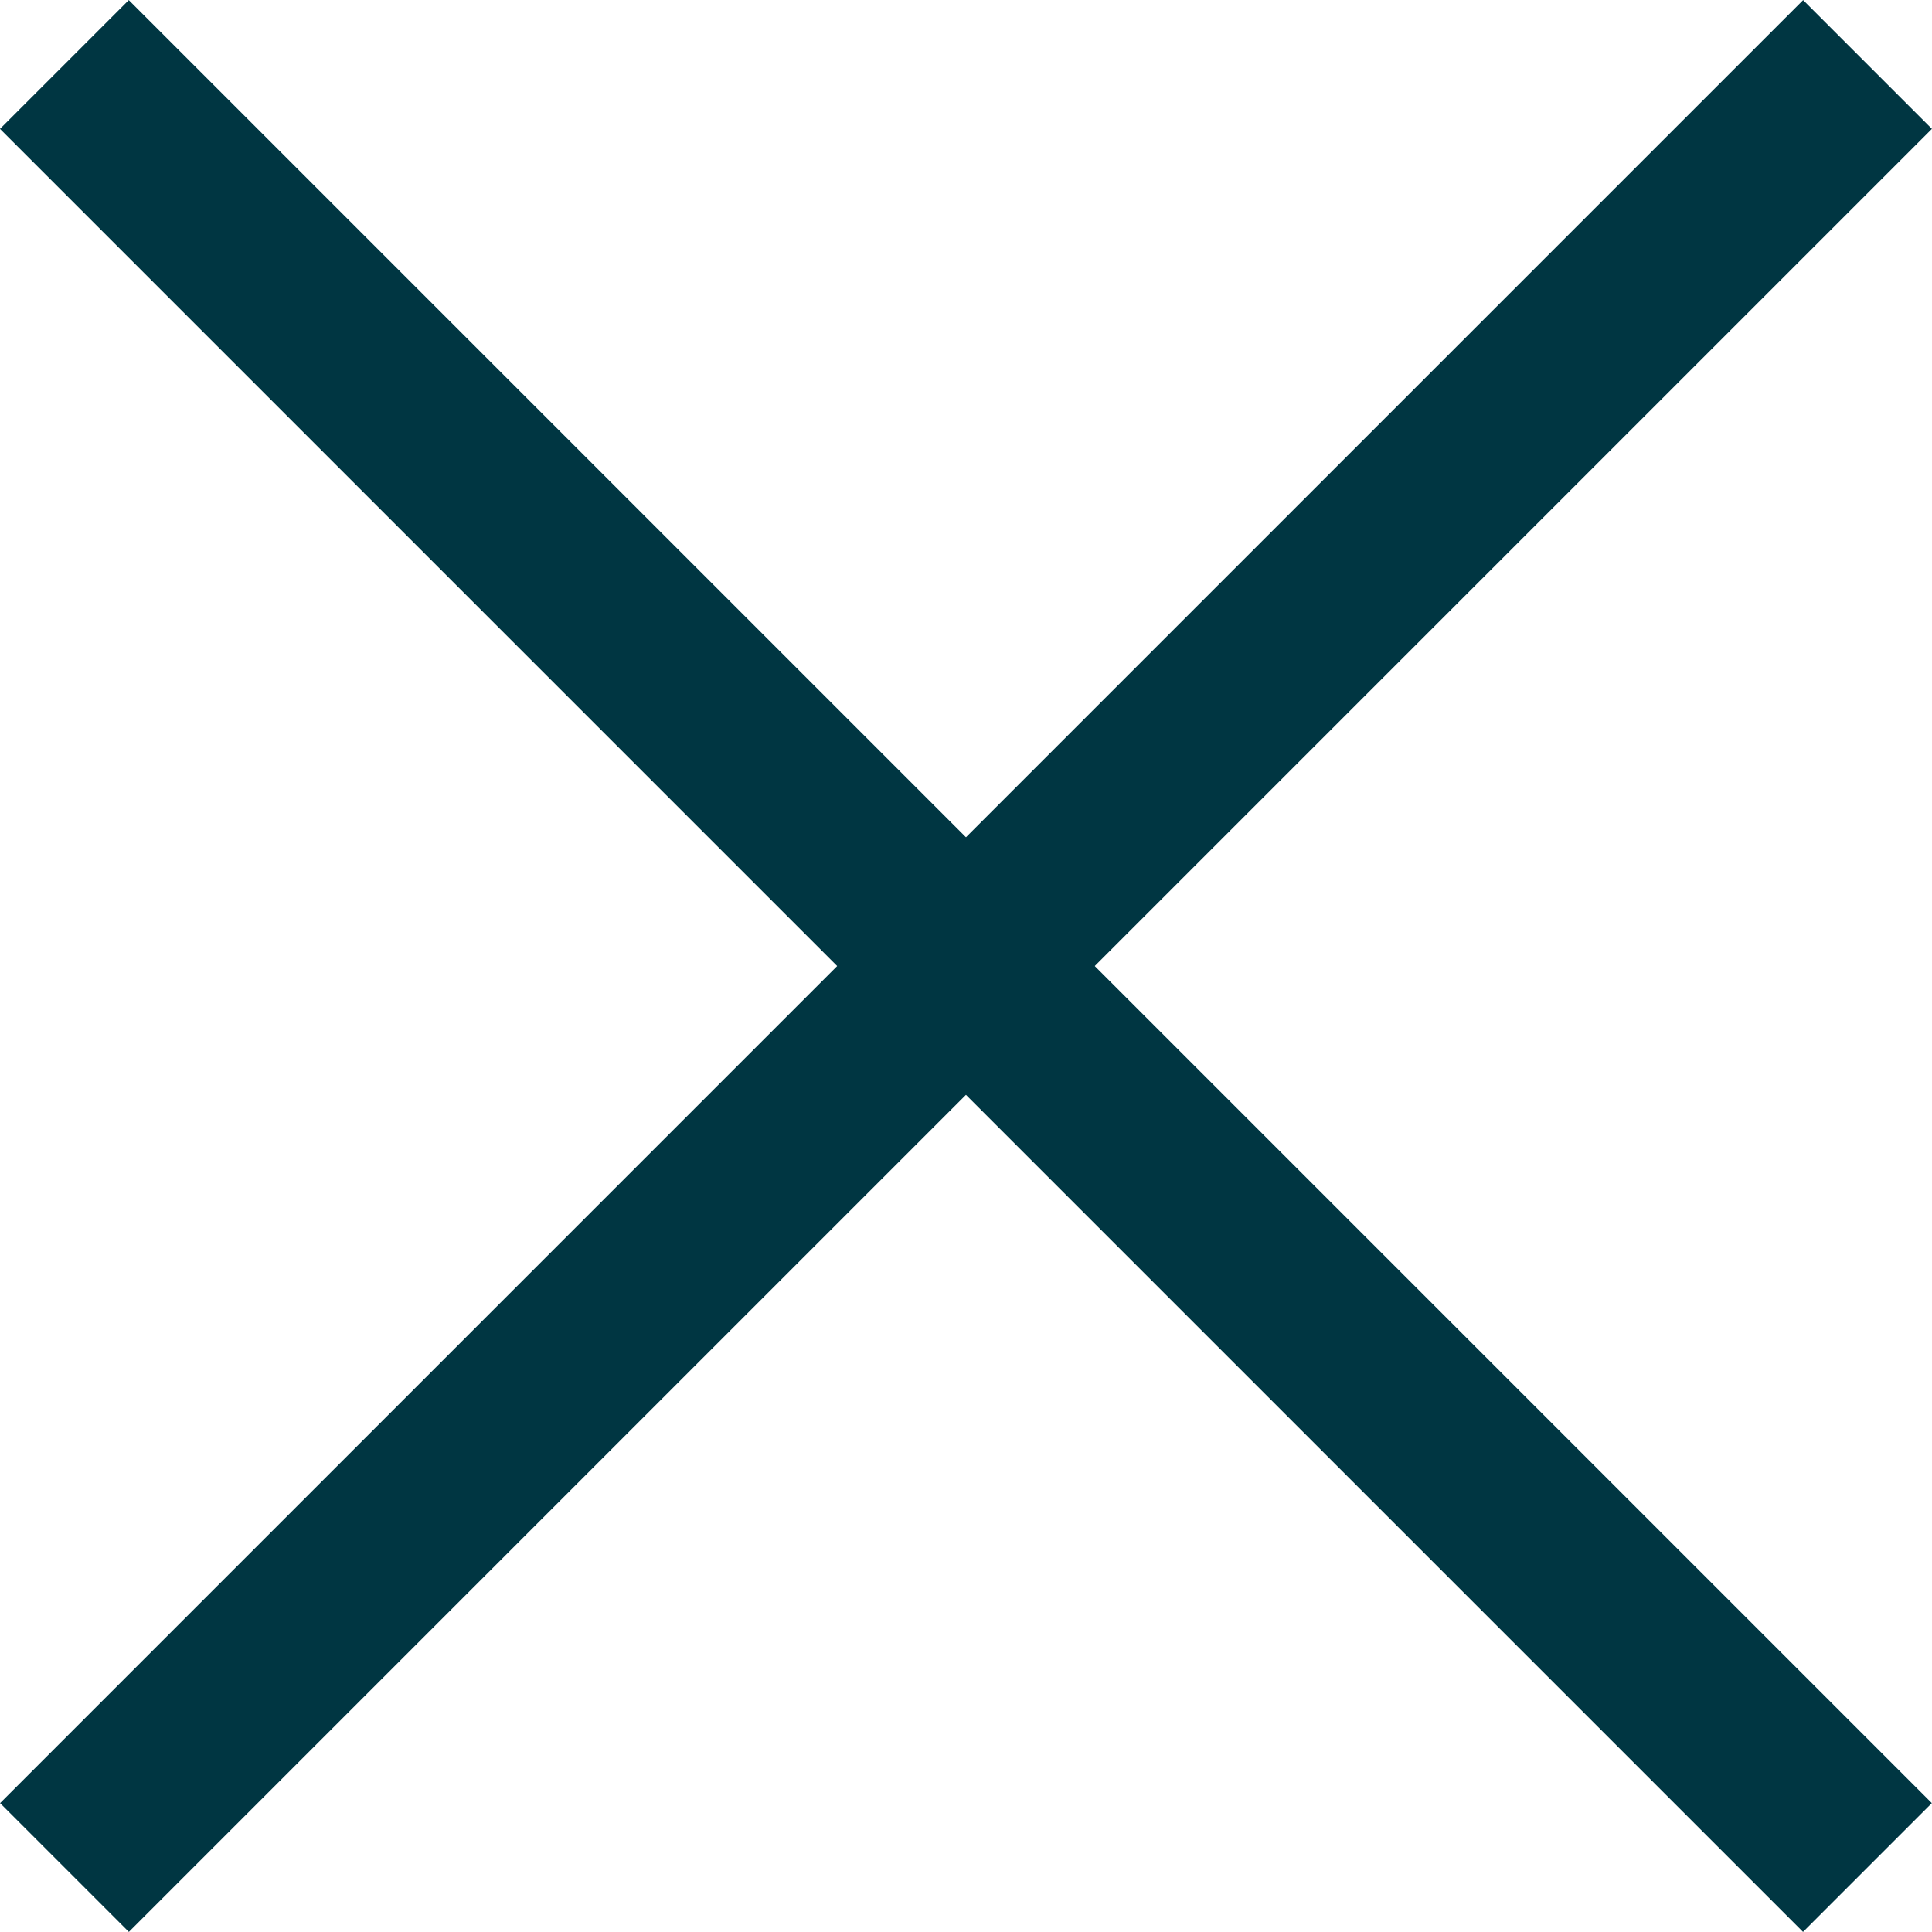 <svg xmlns="http://www.w3.org/2000/svg" width="21.215" height="21.213" viewBox="0 0 21.215 21.213">
  <g id="Group_3875" data-name="Group 3875" transform="translate(-176.893 -471.643)">
    <line id="Line_327" data-name="Line 327" x2="28" transform="translate(177.6 472.351) rotate(45)" fill="none" stroke="#003642" stroke-width="2"/>
    <line id="Line_329" data-name="Line 329" x2="28" transform="translate(197.4 472.351) rotate(135)" fill="none" stroke="#003642" stroke-width="2"/>
  </g>
</svg>
